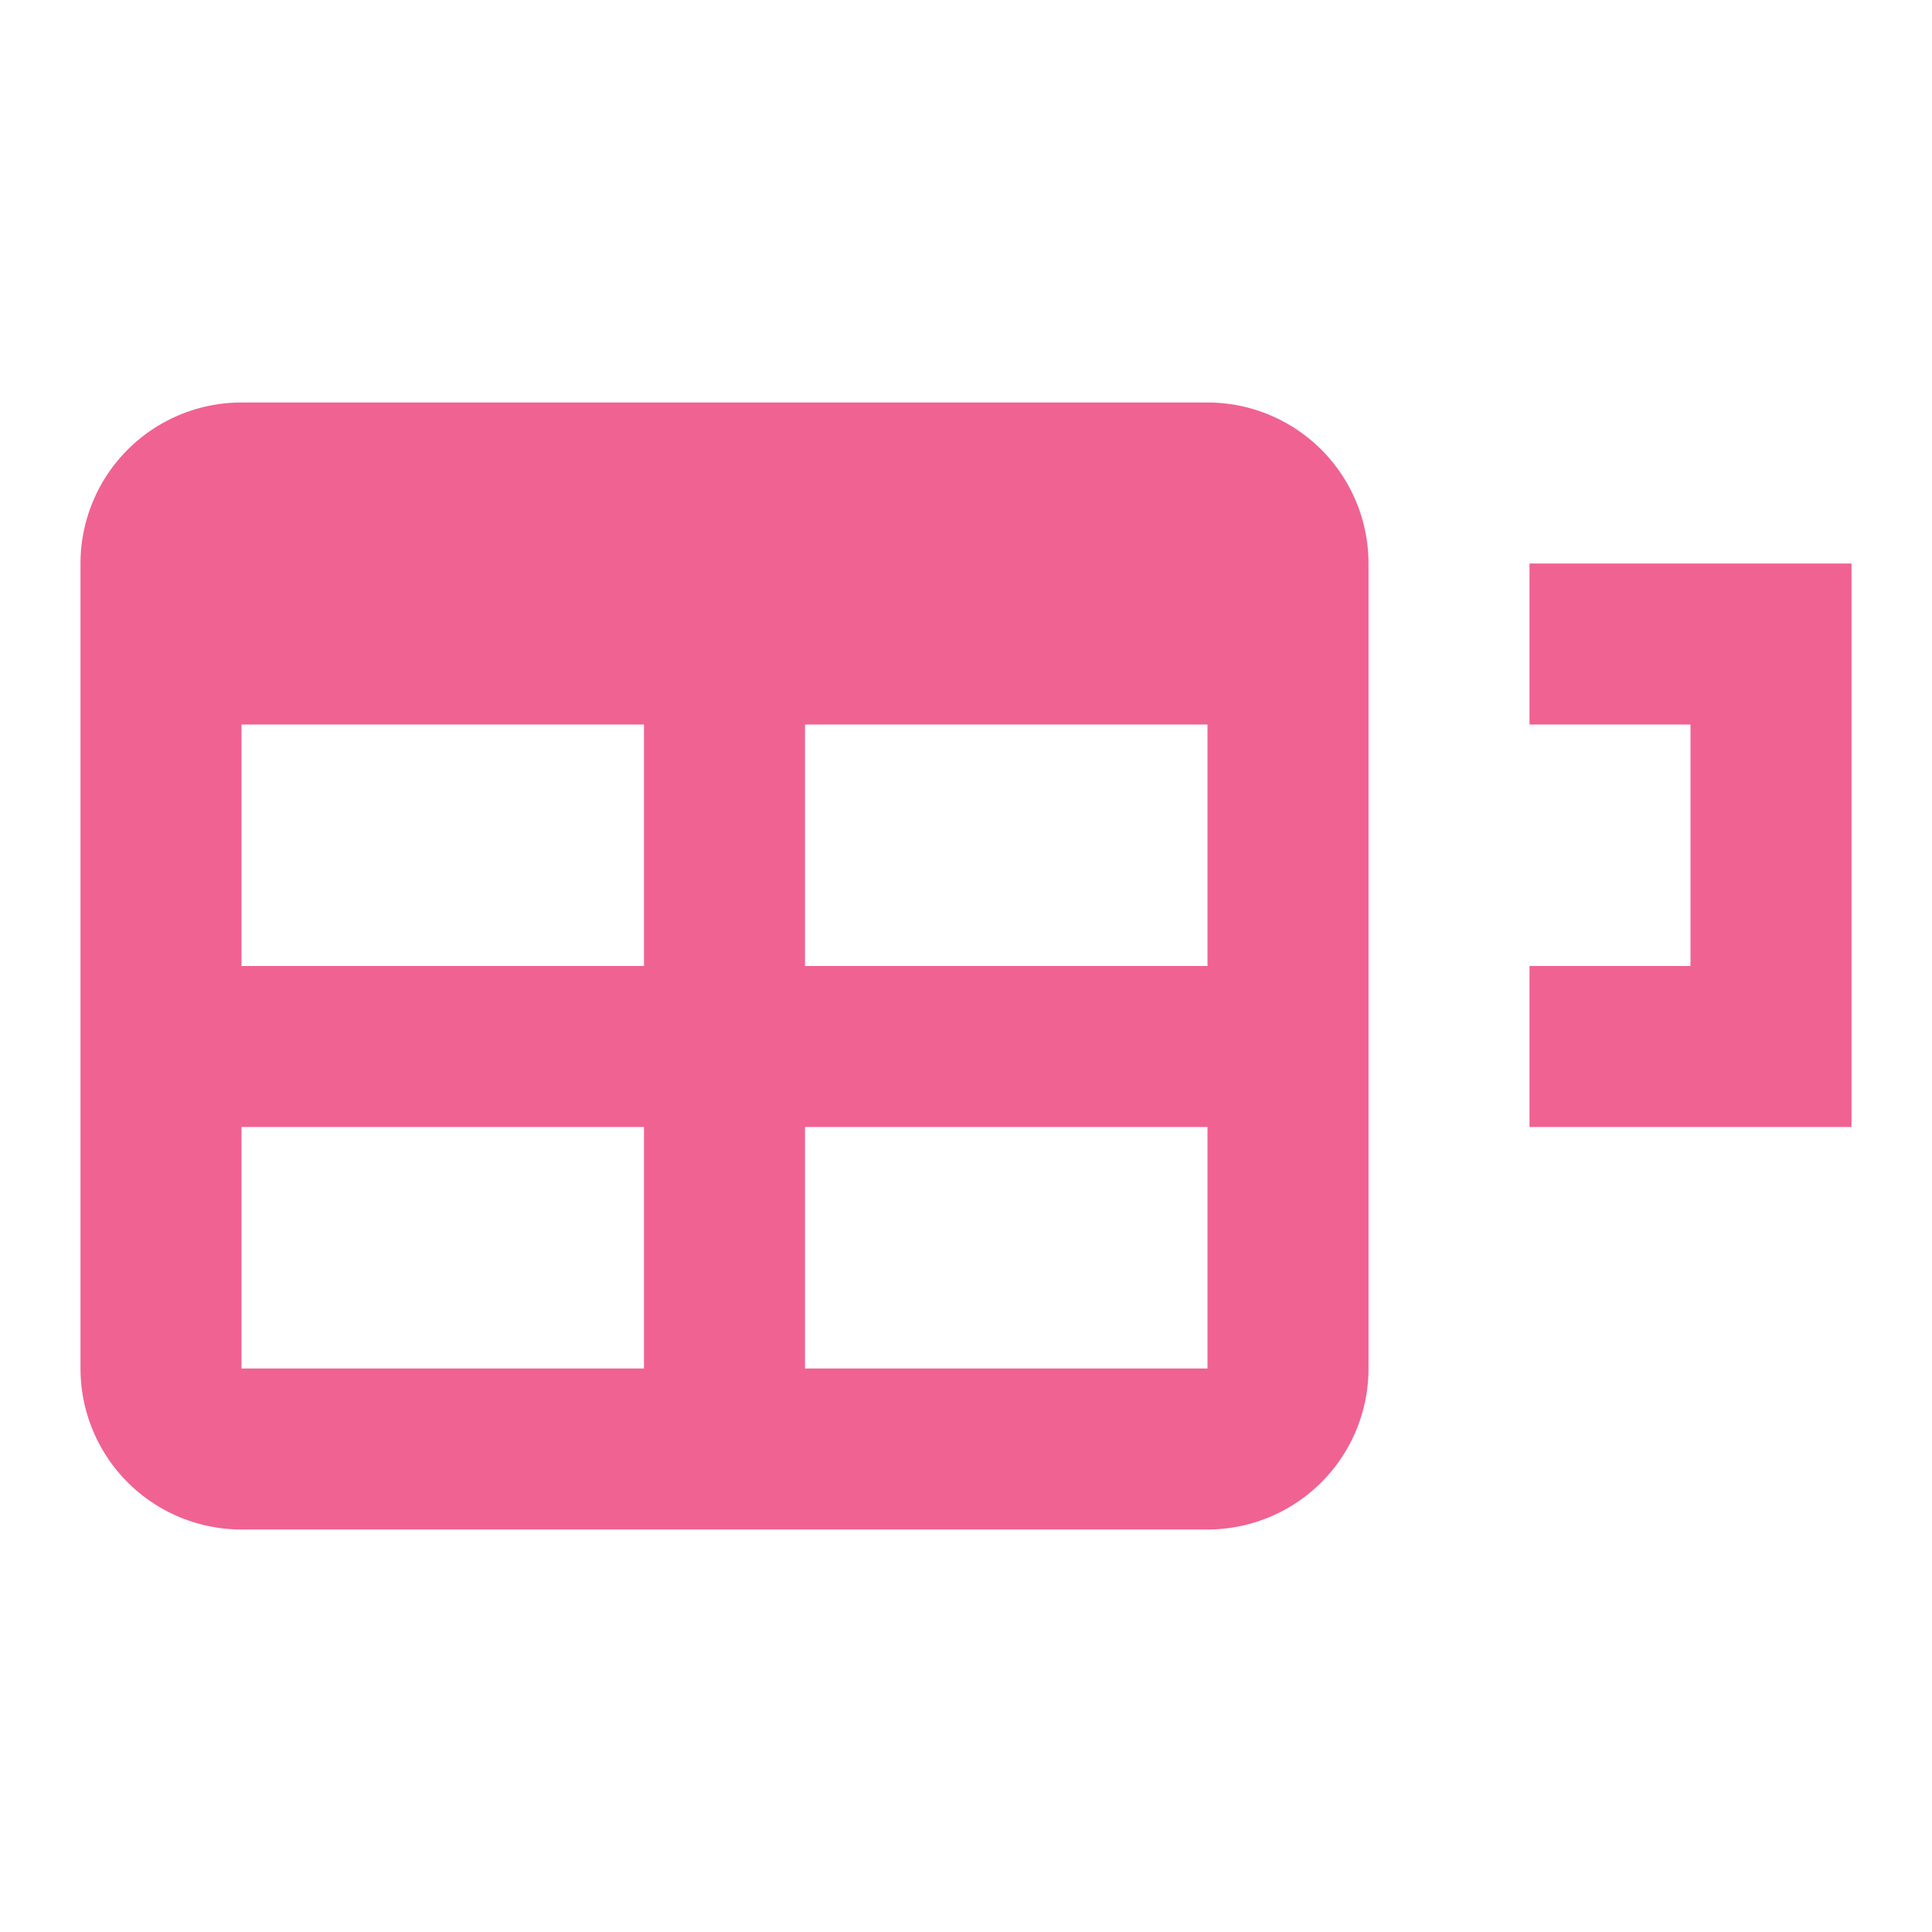 <svg xmlns="http://www.w3.org/2000/svg" width="16" height="16" fill="#F06292"  viewBox="0 0 24 24"><path d="M3 5h12a2 2 0 0 1 2 2v10a2 2 0 0 1-2 2H3a2 2 0 0 1-2-2V7a2 2 0 0 1 2-2m0 4v3h5V9zm7 0v3h5V9zm-7 5v3h5v-3zm7 0v3h5v-3zm13 0V7h-4v2h2v3h-2v2z"/></svg>